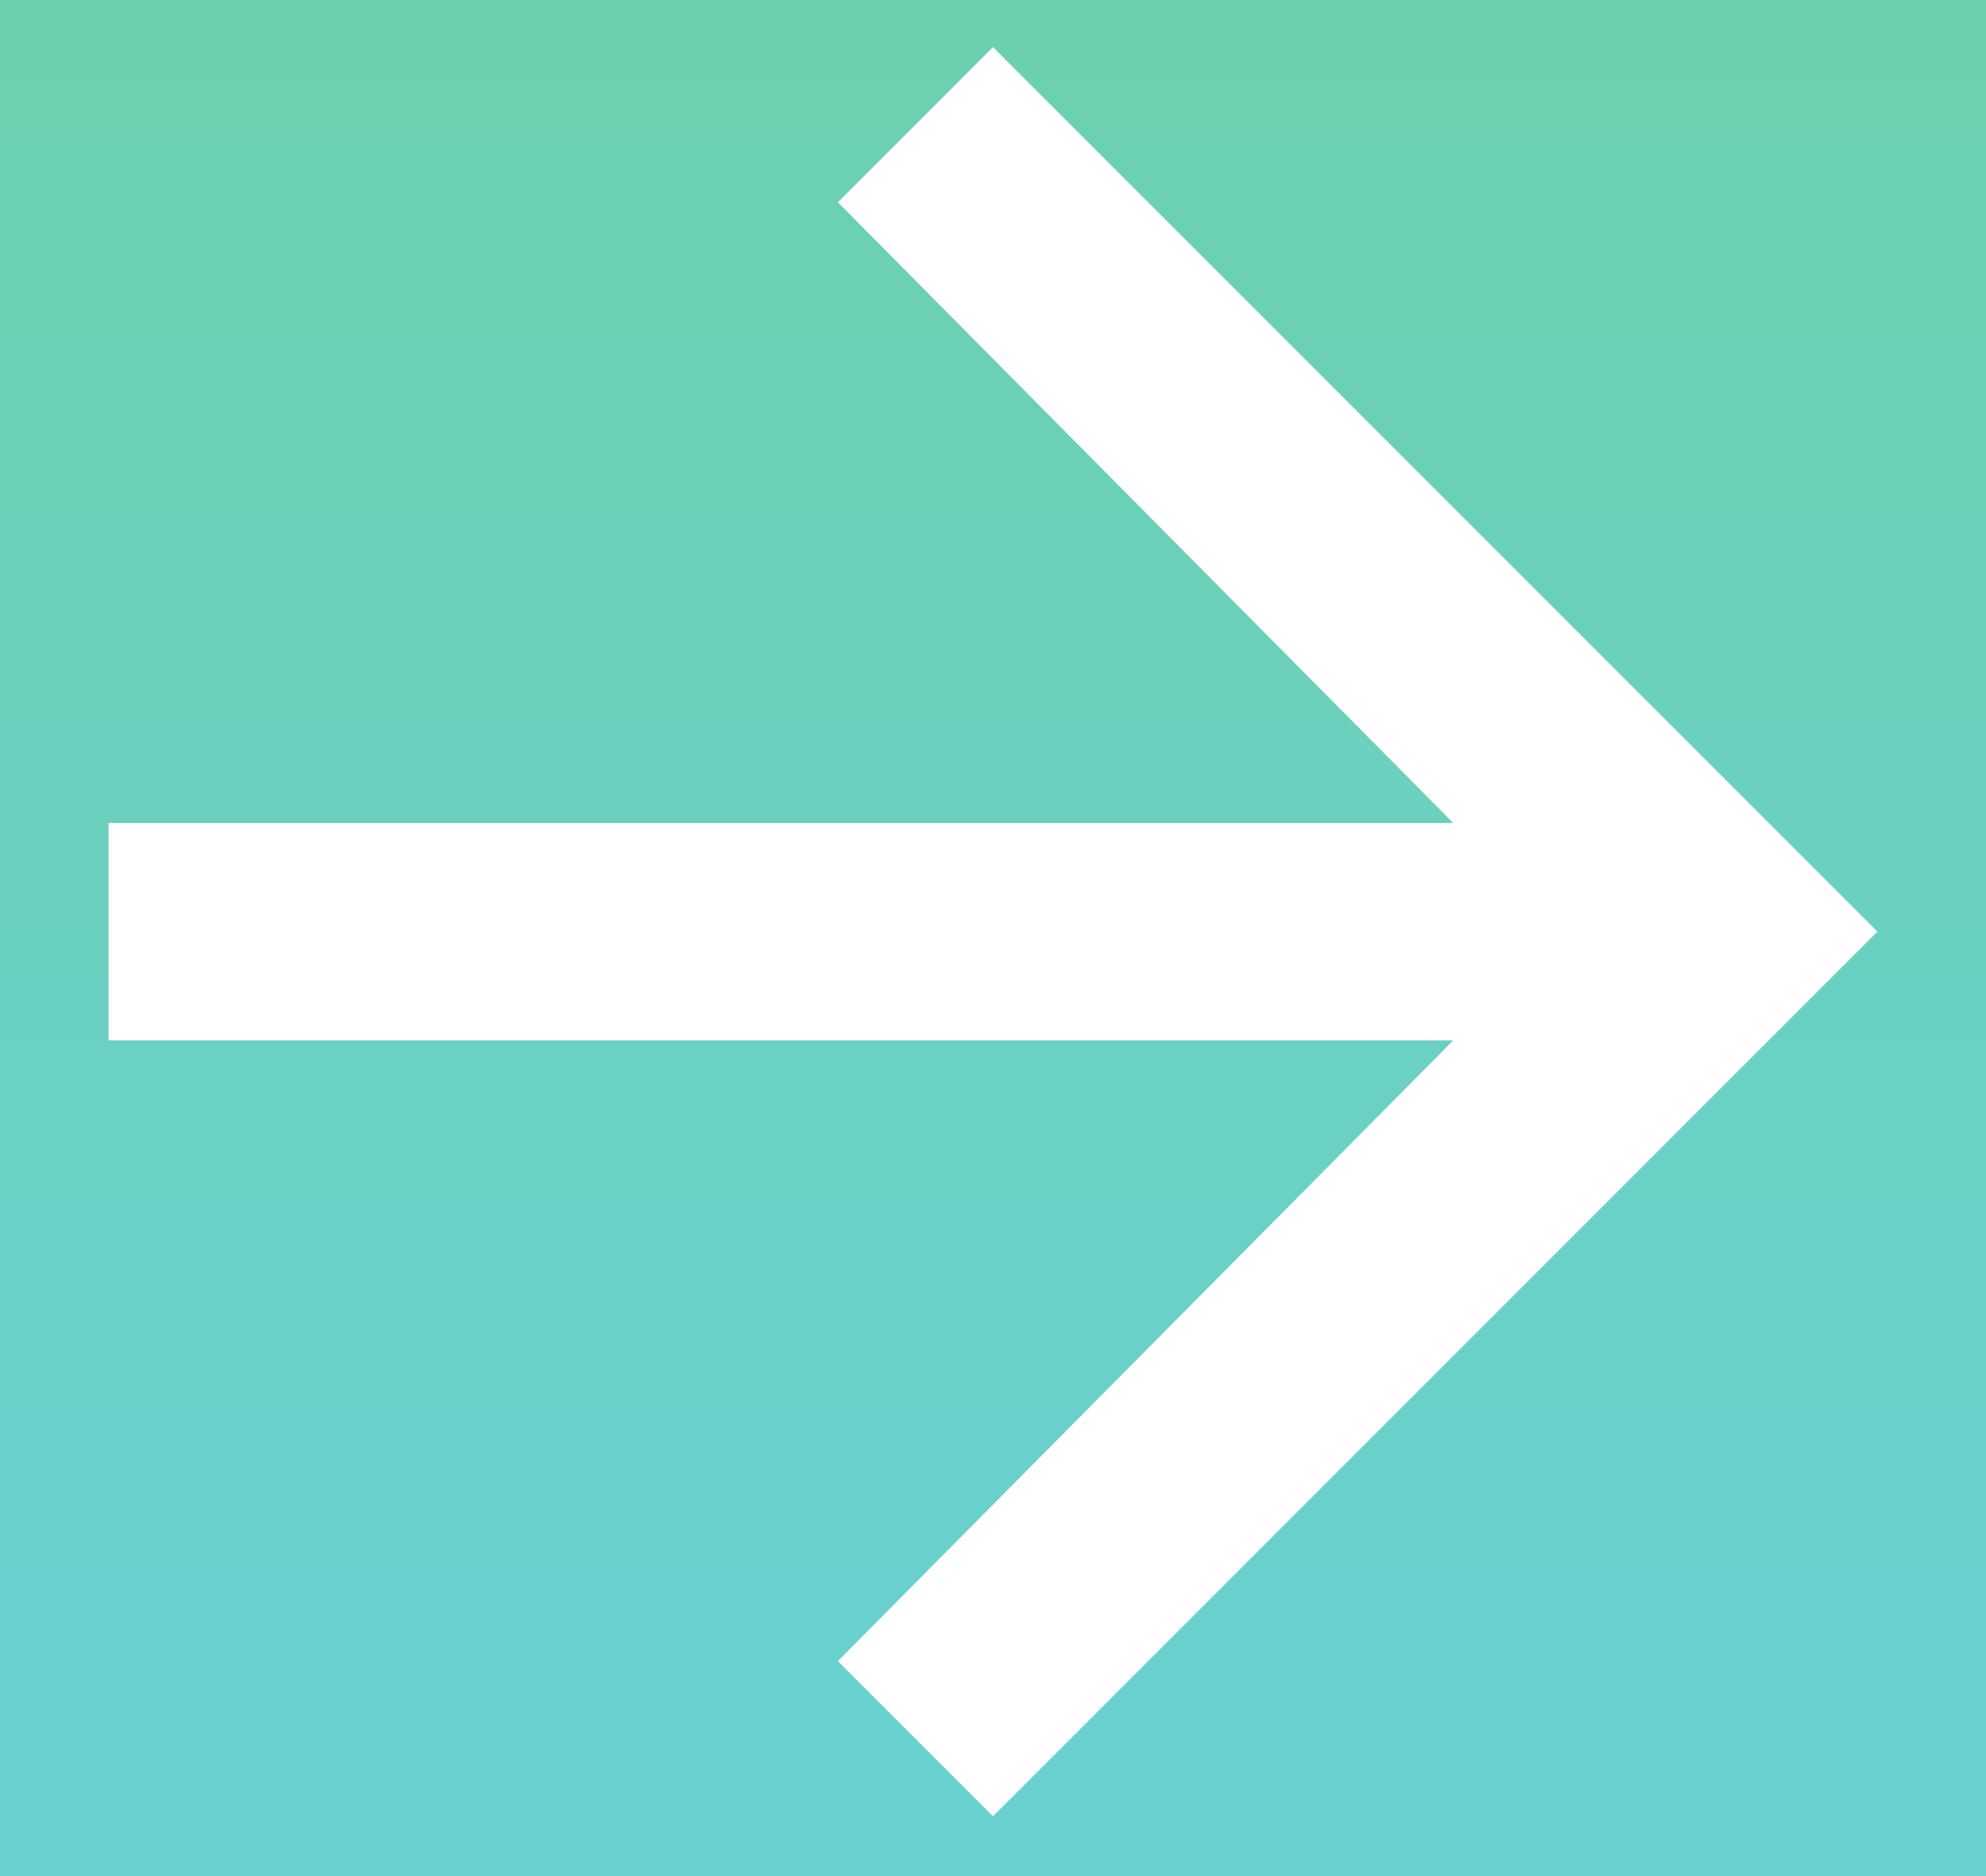<svg width="18" height="17" viewBox="0 0 18 17" fill="none" xmlns="http://www.w3.org/2000/svg">
<rect width="18" height="17" fill="#E5E5E5"/>
<rect x="-1191" y="-583" width="1440" height="1853" fill="white"/>
<path d="M-11 8.442C-11 -2.603 -2.046 -11.558 9 -11.558C20.046 -11.558 29 -2.603 29 8.442C29 19.488 20.046 28.442 9 28.442C-2.046 28.442 -11 19.488 -11 8.442Z" fill="url(#paint0_linear)"/>
<path d="M9 0.427L17.016 8.442L9 16.458L7.594 15.052L13.172 9.427H0.984V7.458H13.172L7.594 1.833L9 0.427Z" fill="white"/>
<defs>
<linearGradient id="paint0_linear" x1="9" y1="-11.558" x2="9" y2="28.442" gradientUnits="userSpaceOnUse">
<stop stop-color="#6FCF97"/>
<stop offset="1" stop-color="#66D2EA"/>
</linearGradient>
</defs>
</svg>
